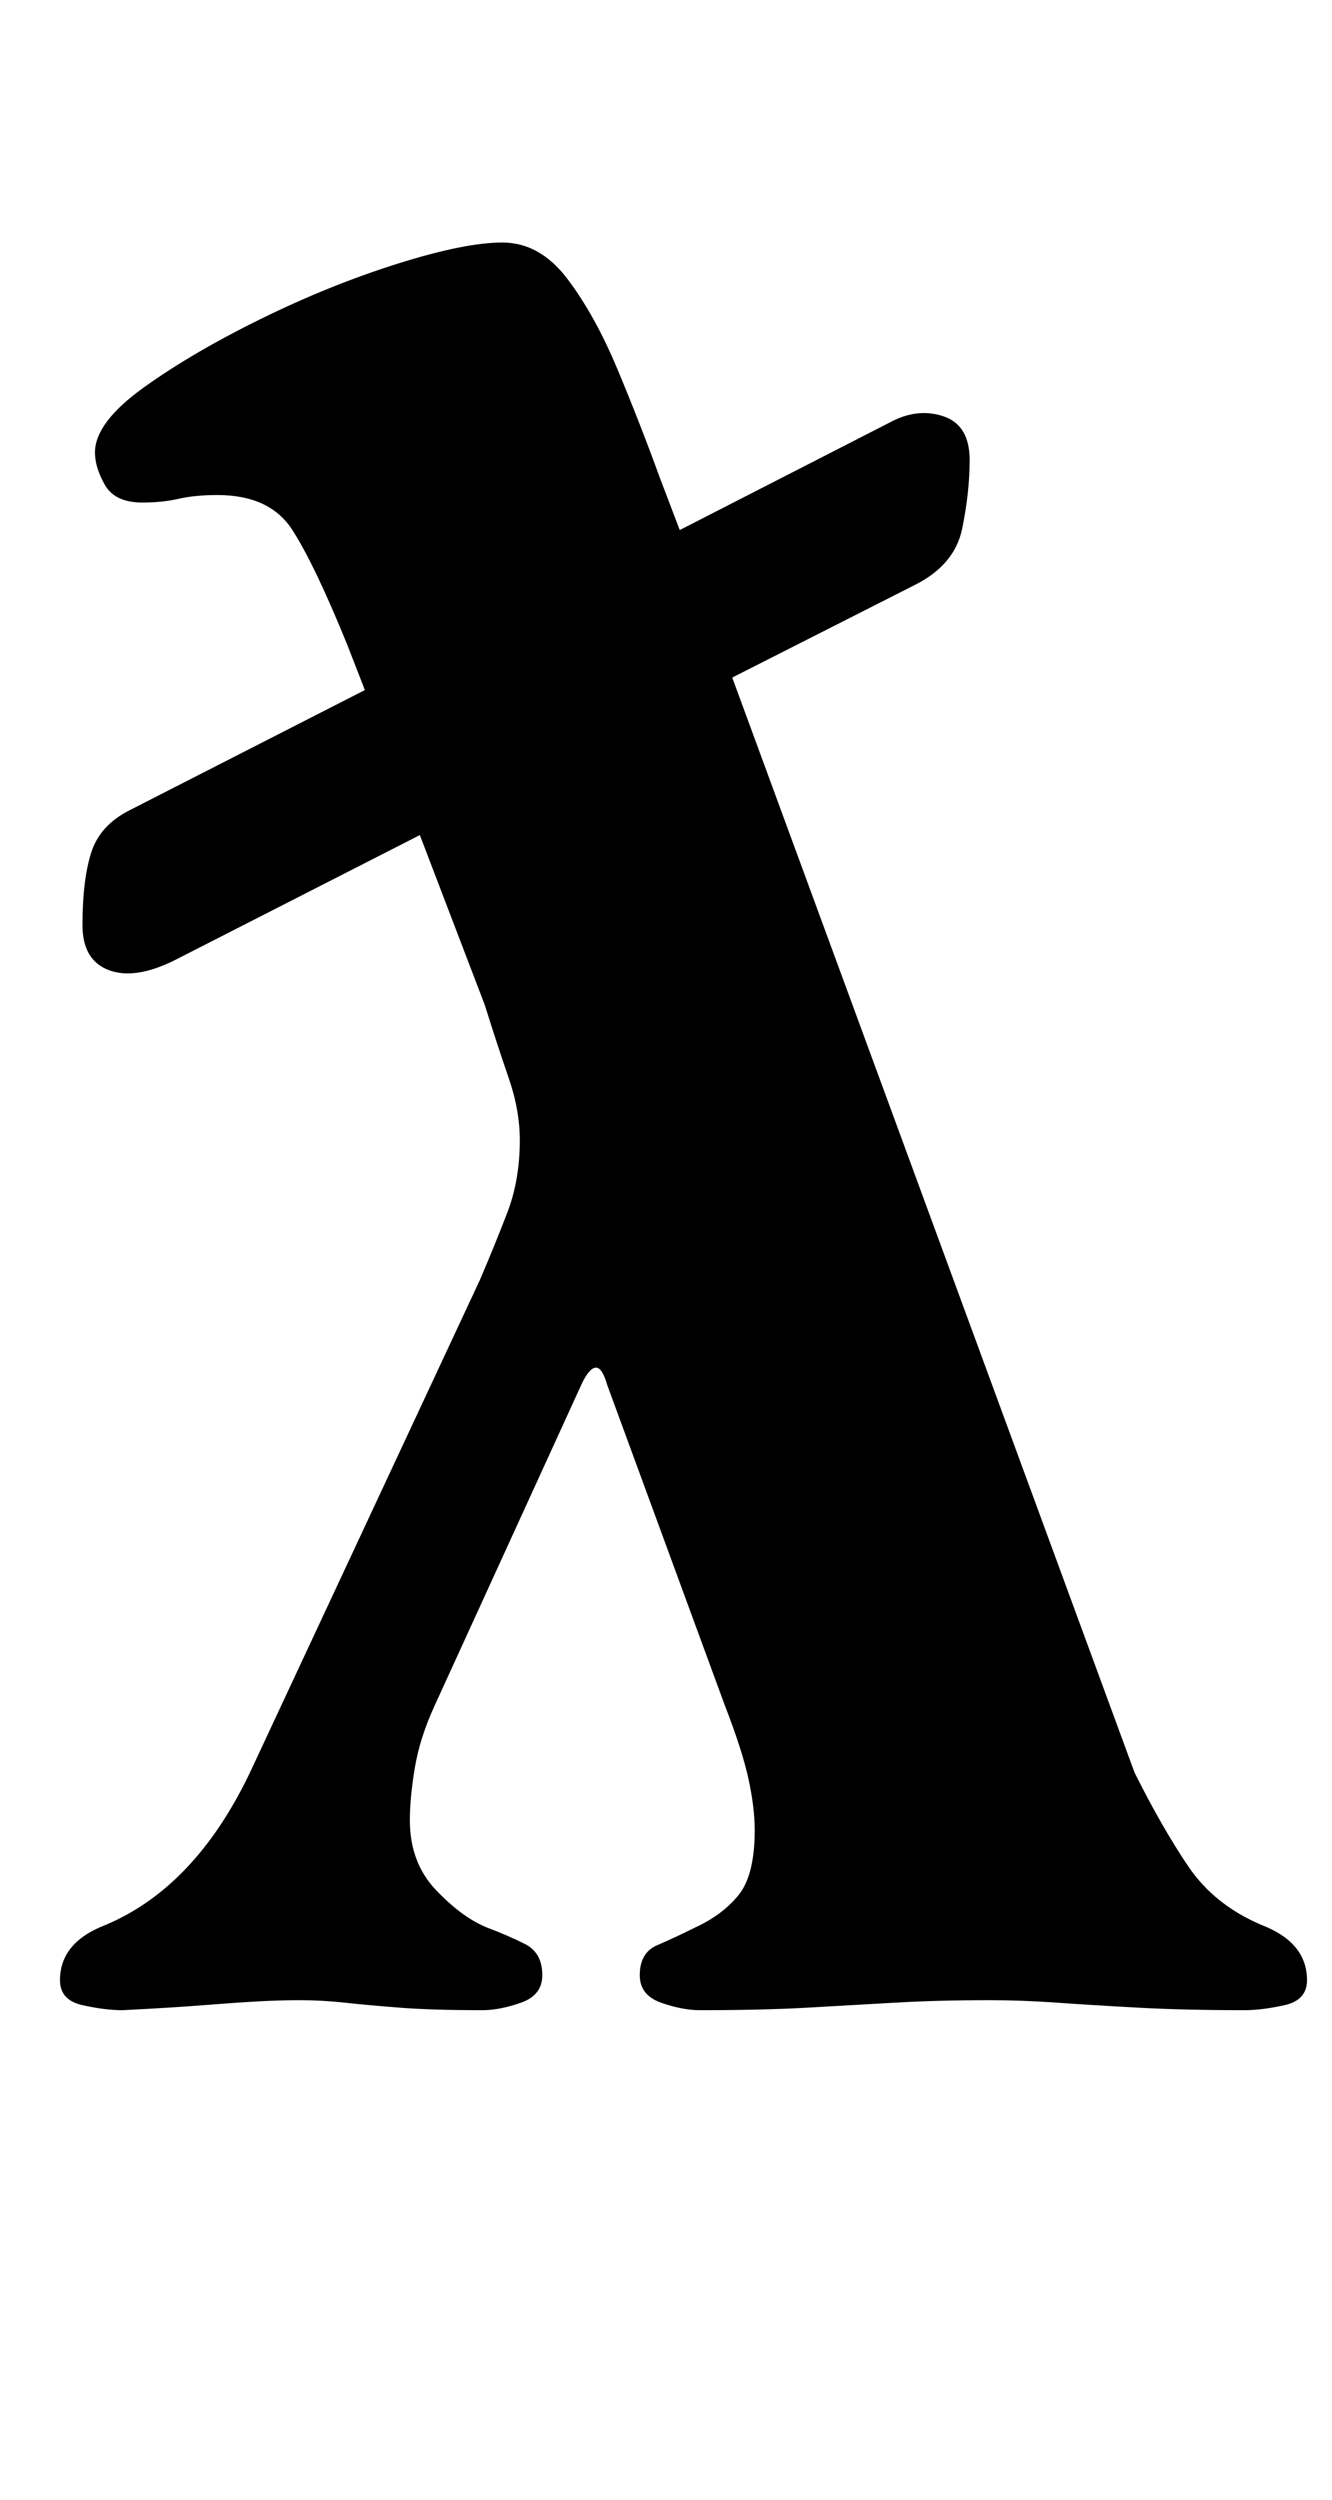<?xml version="1.0" standalone="no"?>
<!DOCTYPE svg PUBLIC "-//W3C//DTD SVG 1.1//EN" "http://www.w3.org/Graphics/SVG/1.1/DTD/svg11.dtd" >
<svg xmlns="http://www.w3.org/2000/svg" xmlns:xlink="http://www.w3.org/1999/xlink" version="1.1" viewBox="-10 0 533 1000">
  <g transform="matrix(1 0 0 -1 0 800)">
   <path fill="currentColor"
d="M39 -4q-7 0 -16 2t-9 10q0 15 18 22q36 15 58 61l92 197q6 14 11 27t5 29q0 12 -4.5 25t-9.5 29l-26 68l-98 -50q-16 -8 -26.5 -4t-10.5 18q0 18 3.5 29t15.5 17l94 48l-7 18q-13 32 -22 46t-30 14q-9 0 -15.5 -1.5t-14.5 -1.5q-11 0 -15 7t-4 13q0 12 19.5 26t47 27.5
t54.5 22t42 8.5t26 -14.5t20 -36t17 -43.5l8 -21l84 43q11 6 21.5 2.5t10.5 -17.5q0 -13 -3 -27.5t-19 -22.5l-73 -37l161 -438q11 -22 21.5 -37.5t29.5 -23.5q18 -7 18 -22q0 -8 -9 -10t-16 -2q-24 0 -42.5 1t-32.5 2t-27 1q-21 0 -38 -1t-35 -2t-43 -1q-7 0 -15.5 3
t-8.5 11q0 9 7 12t15 7q11 5 17.5 13t6.5 26q0 9 -2.5 20.5t-9.5 29.5l-47 128q-2 7 -4.5 7t-5.5 -6l-59 -129q-6 -13 -8 -25t-2 -21q0 -17 10.5 -28t20.5 -15q8 -3 15 -6.5t7 -12.5q0 -8 -8.5 -11t-15.5 -3q-20 0 -33 1t-22 2t-18 1q-8 0 -17 -0.5t-21.5 -1.5t-32.5 -2z
" />
  </g>

</svg>
